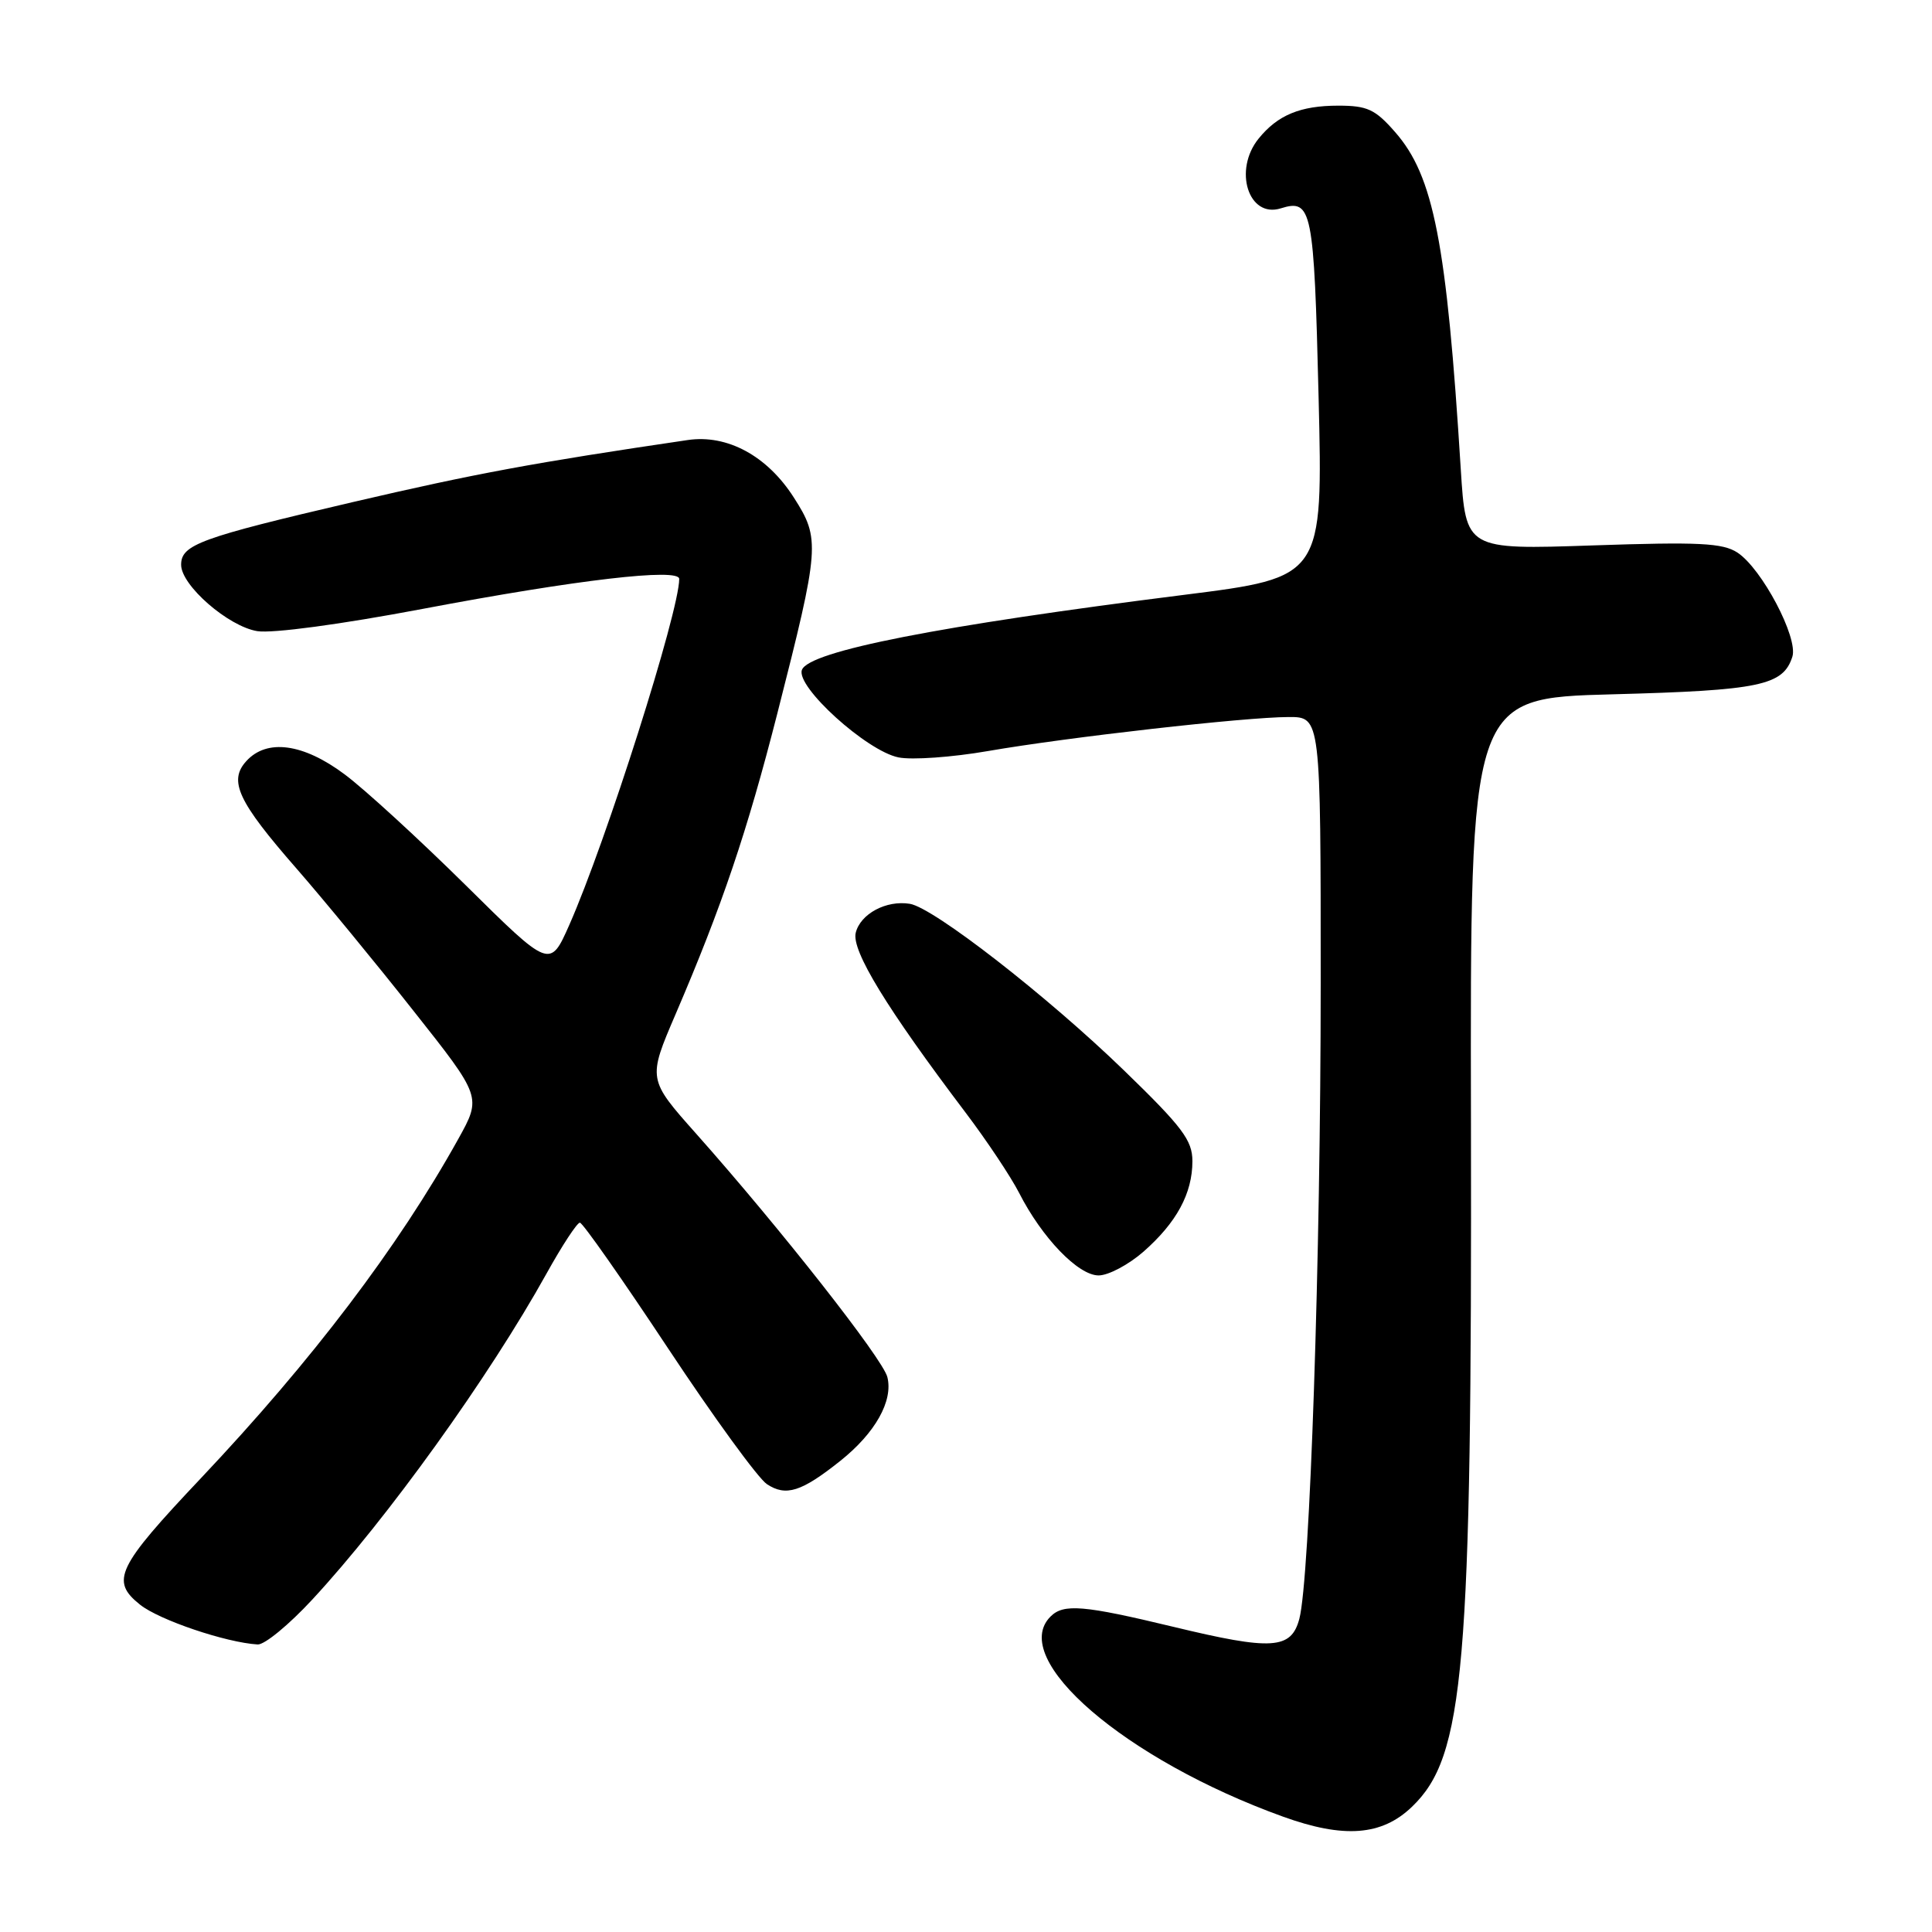 <?xml version="1.0" encoding="UTF-8" standalone="no"?>
<!DOCTYPE svg PUBLIC "-//W3C//DTD SVG 1.1//EN" "http://www.w3.org/Graphics/SVG/1.1/DTD/svg11.dtd" >
<svg xmlns="http://www.w3.org/2000/svg" xmlns:xlink="http://www.w3.org/1999/xlink" version="1.1" viewBox="0 0 256 256">
 <g >
 <path fill="currentColor"
d=" M 187.08 239.42 C 194.06 232.74 195.04 221.28 194.91 148.50 C 194.80 92.50 194.80 92.50 213.65 92.00 C 233.23 91.48 236.28 90.84 237.50 87.01 C 238.29 84.50 233.46 75.35 230.22 73.22 C 228.27 71.95 225.14 71.79 211.06 72.27 C 194.23 72.84 194.23 72.84 193.56 62.17 C 191.69 32.13 189.97 23.31 184.85 17.49 C 182.22 14.48 181.17 14.00 177.33 14.00 C 172.31 14.00 169.30 15.24 166.77 18.37 C 163.40 22.54 165.43 28.94 169.70 27.61 C 173.84 26.32 174.11 27.65 174.72 52.60 C 175.30 76.50 175.30 76.50 156.90 78.82 C 124.39 82.91 107.21 86.28 106.26 88.76 C 105.41 90.97 114.85 99.52 119.06 100.36 C 120.84 100.72 126.17 100.34 130.90 99.52 C 141.51 97.68 165.01 95.02 170.75 95.01 C 175.00 95.00 175.00 95.00 175.00 130.25 C 175.00 166.68 173.56 209.24 172.17 214.50 C 171.09 218.56 168.56 218.72 155.47 215.56 C 143.55 212.69 140.93 212.47 139.20 214.20 C 133.58 219.82 149.08 233.16 169.99 240.71 C 178.07 243.63 183.09 243.25 187.08 239.42 Z  M 41.38 211.95 C 51.34 201.20 64.81 182.45 72.42 168.75 C 74.48 165.04 76.47 162.00 76.84 162.01 C 77.20 162.01 82.45 169.49 88.50 178.63 C 94.55 187.77 100.45 195.88 101.61 196.65 C 104.14 198.33 106.19 197.68 111.35 193.57 C 115.98 189.88 118.37 185.62 117.58 182.47 C 116.98 180.06 103.38 162.75 92.27 150.25 C 85.82 143.00 85.82 143.00 89.53 134.36 C 95.68 120.03 98.99 110.25 103.01 94.50 C 108.63 72.44 108.71 71.42 105.19 65.93 C 101.66 60.40 96.36 57.53 91.11 58.31 C 70.74 61.31 62.92 62.76 46.79 66.52 C 26.48 71.26 24.00 72.17 24.00 74.84 C 24.00 77.57 30.24 83.00 34.09 83.63 C 36.11 83.95 45.12 82.74 56.01 80.68 C 76.45 76.81 90.00 75.23 90.00 76.71 C 90.00 81.04 80.31 111.53 75.43 122.57 C 72.87 128.34 72.87 128.34 61.69 117.28 C 55.53 111.20 48.33 104.59 45.67 102.61 C 40.18 98.50 35.35 97.85 32.63 100.86 C 30.25 103.48 31.53 106.21 39.30 115.10 C 42.85 119.17 49.82 127.64 54.78 133.93 C 63.82 145.35 63.82 145.35 60.72 150.93 C 52.75 165.26 41.35 180.28 26.64 195.85 C 15.46 207.68 14.60 209.47 18.56 212.63 C 21.10 214.66 29.94 217.65 34.14 217.90 C 35.05 217.96 38.30 215.28 41.38 211.95 Z  M 151.52 165.85 C 155.91 161.99 158.00 158.13 158.00 153.86 C 158.00 151.09 156.68 149.34 148.91 141.81 C 138.76 131.98 123.71 120.27 120.56 119.76 C 117.44 119.25 114.02 121.08 113.39 123.59 C 112.80 125.94 117.49 133.61 127.97 147.46 C 130.76 151.15 133.93 155.91 135.03 158.05 C 138.07 164.02 142.87 169.00 145.57 169.00 C 146.87 169.00 149.54 167.58 151.52 165.85 Z "/>
</g>
</svg>